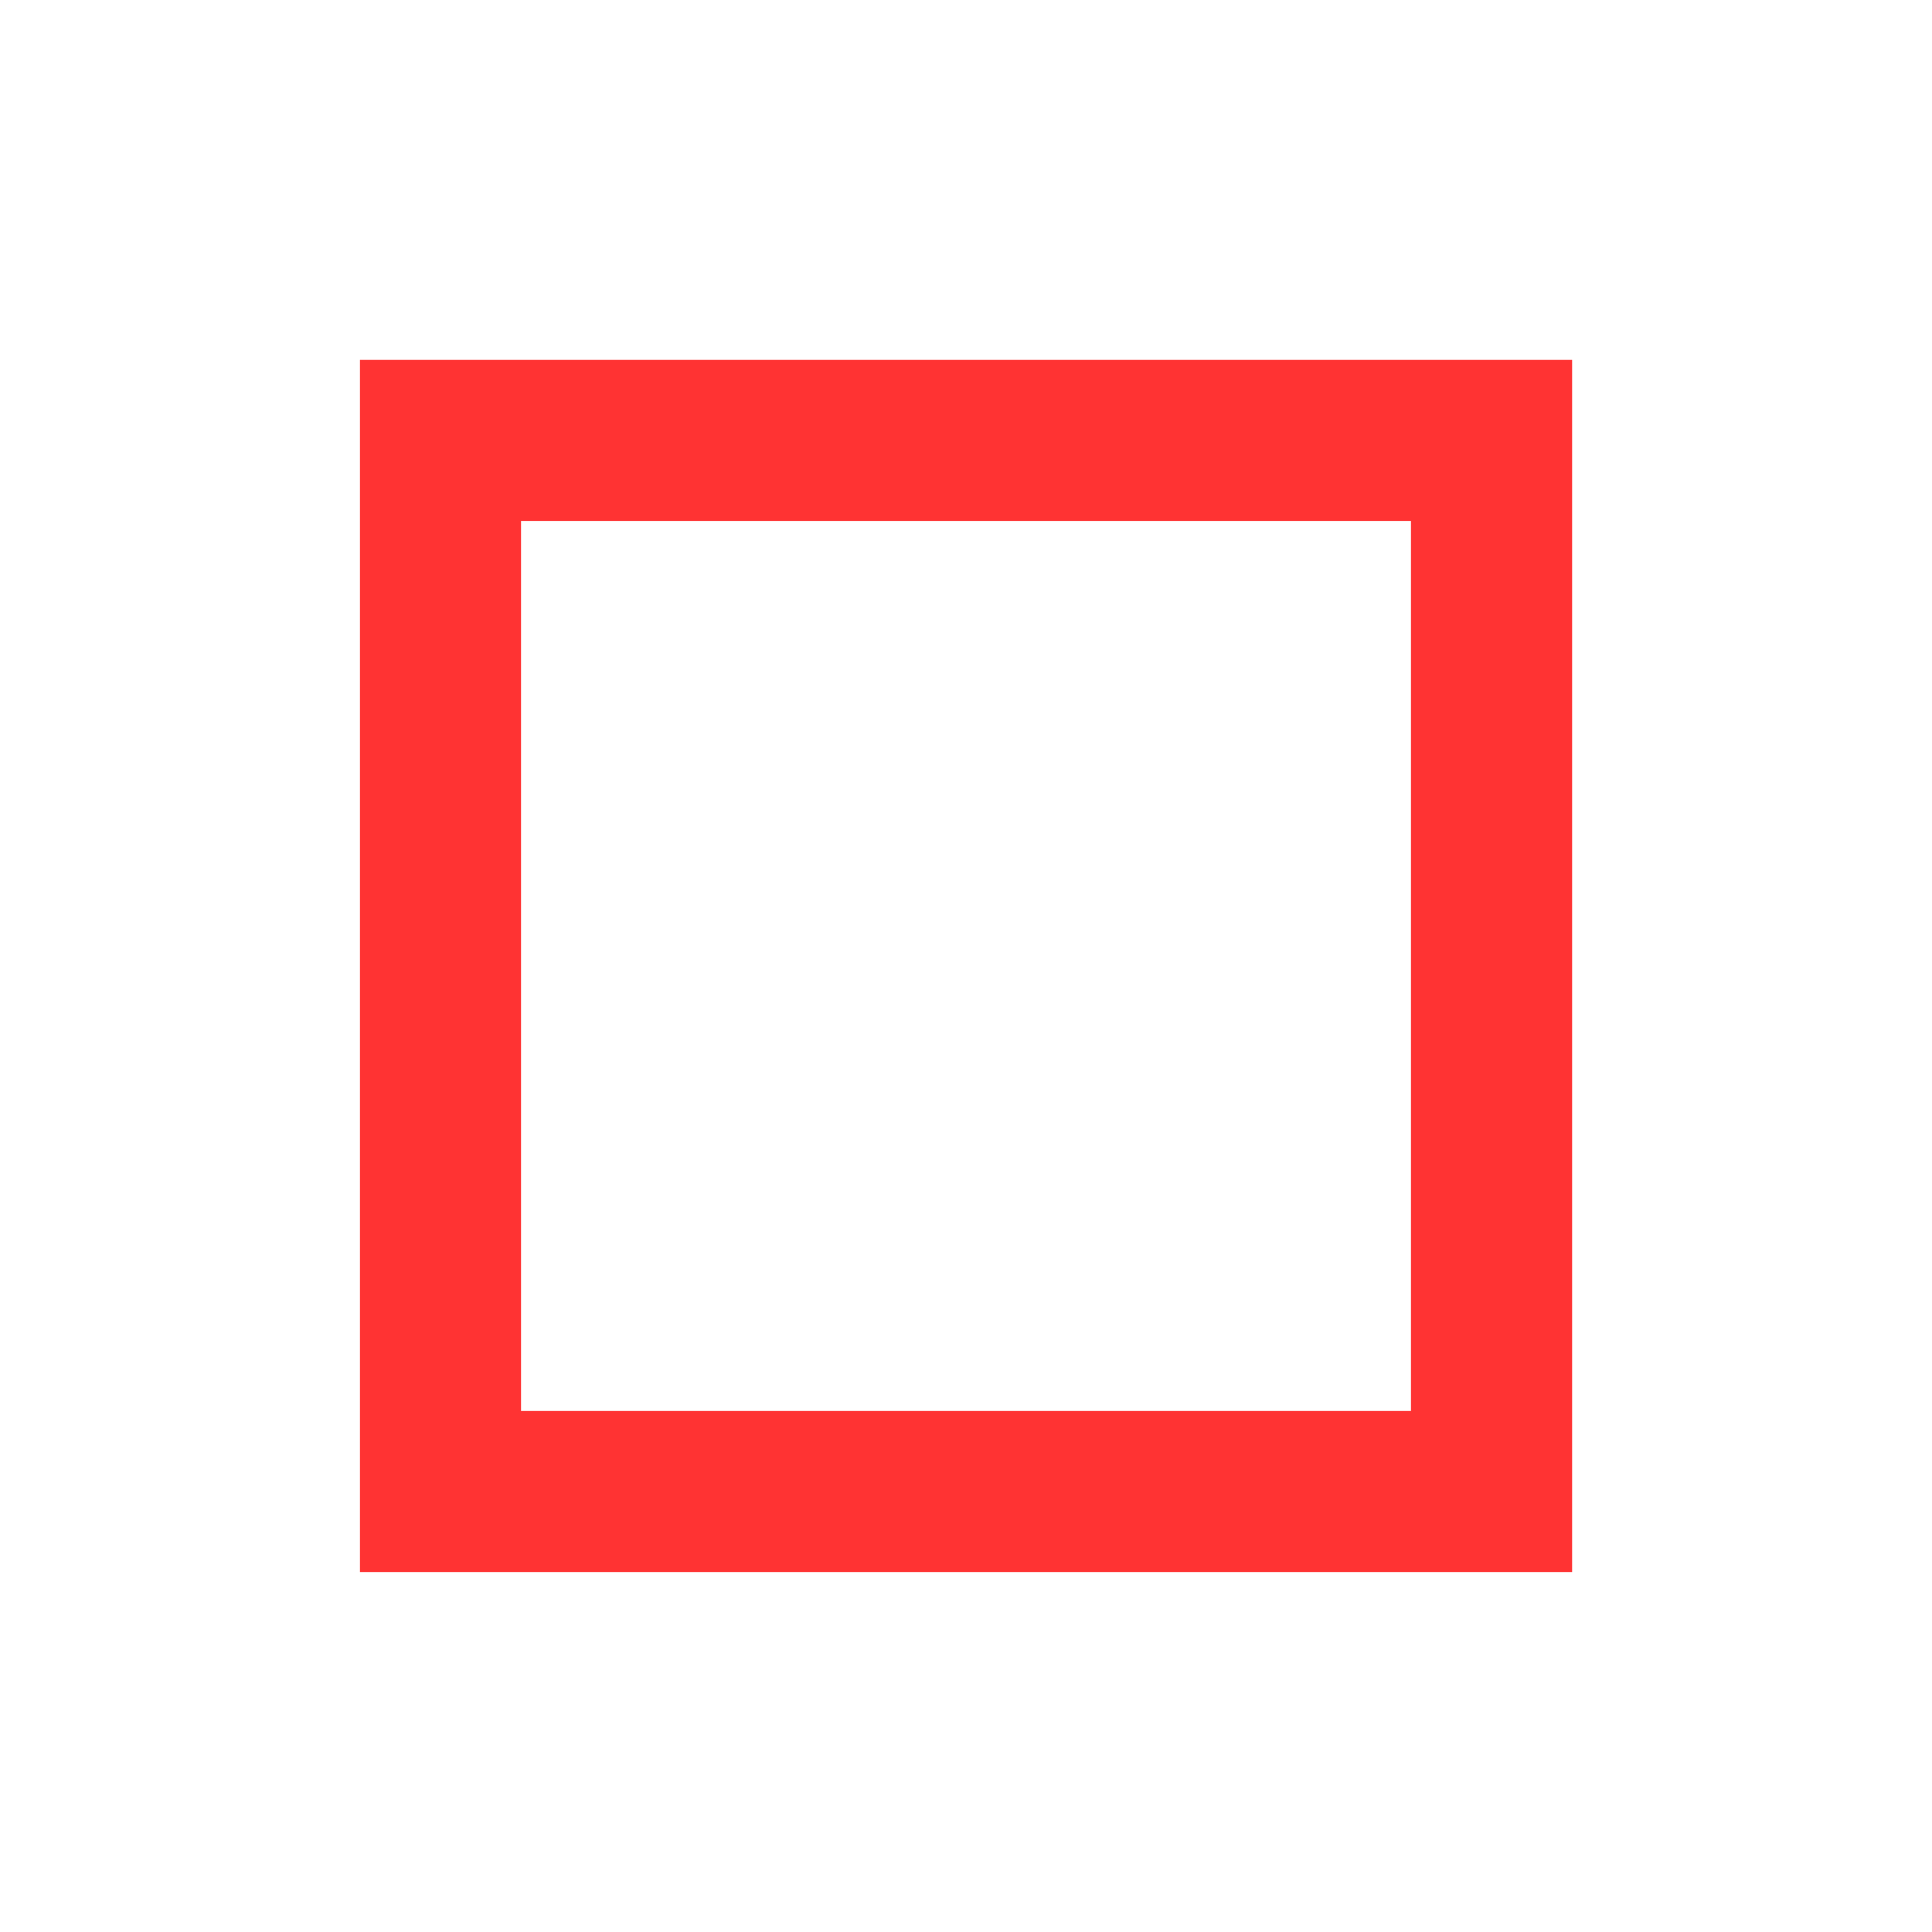 <svg enable-background="new 0 0 24 24" height="24" viewBox="0 0 24 24" width="24" xmlns="http://www.w3.org/2000/svg"><path d="m17.528 6.471v11.057h-11.056v-11.057zm2-2h-15.056v15.057h15.057v-15.057z" fill="#f33"/></svg>